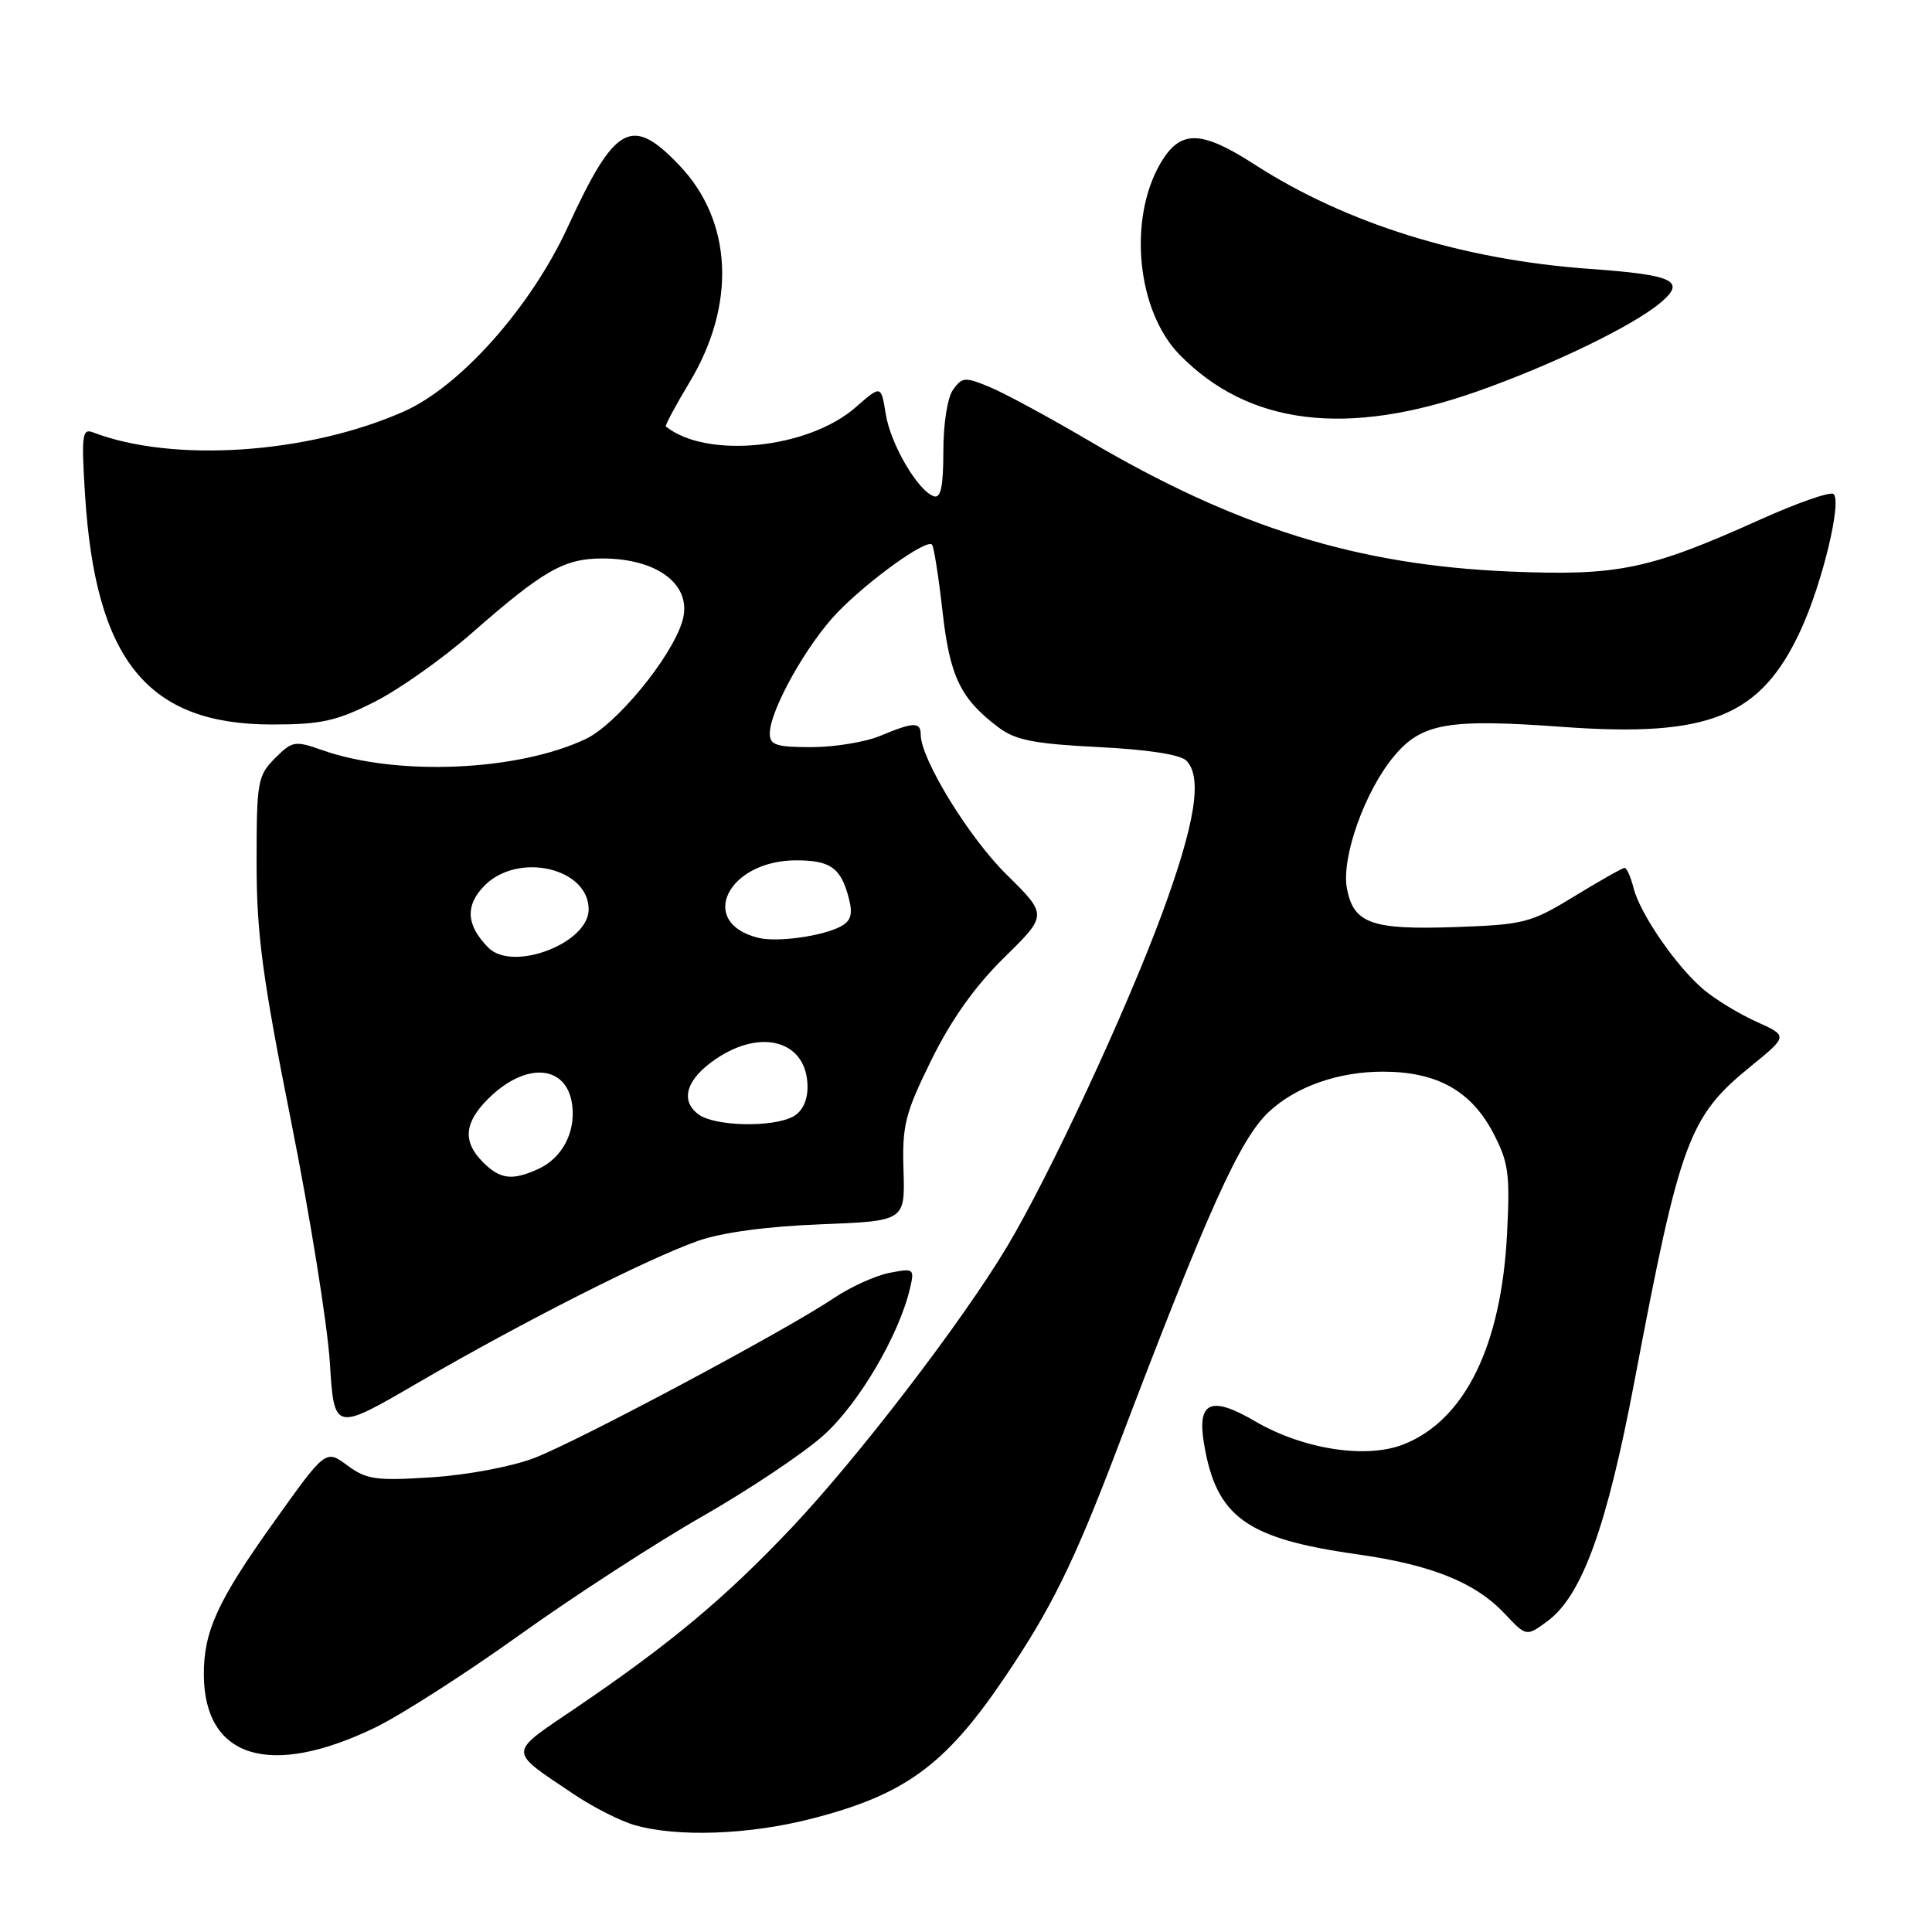 <?xml version="1.0" encoding="UTF-8" standalone="no"?>
<!DOCTYPE svg PUBLIC "-//W3C//DTD SVG 1.1//EN" "http://www.w3.org/Graphics/SVG/1.1/DTD/svg11.dtd" >
<svg xmlns="http://www.w3.org/2000/svg" xmlns:xlink="http://www.w3.org/1999/xlink" version="1.1" viewBox="0 0 256 256">
 <g >
 <path fill="currentColor"
d=" M 107.45 241.01 C 119.83 237.85 125.19 233.95 132.97 222.50 C 139.26 213.23 142.27 207.13 148.00 192.06 C 160.13 160.13 164.29 150.91 168.16 147.30 C 171.74 143.97 177.34 142.00 183.23 142.00 C 190.36 142.00 194.90 144.51 197.83 150.07 C 199.90 154.01 200.10 155.50 199.69 163.50 C 198.94 178.29 194.12 188.13 186.05 191.36 C 181.07 193.36 172.66 192.05 166.26 188.30 C 160.46 184.91 158.61 185.72 159.53 191.25 C 161.15 201.01 165.10 203.87 179.82 205.95 C 189.70 207.35 195.46 209.67 199.38 213.82 C 202.25 216.87 202.25 216.87 205.05 214.81 C 209.63 211.42 212.92 202.35 216.60 182.89 C 222.62 151.11 223.78 147.97 231.94 141.33 C 236.93 137.27 236.93 137.27 232.75 135.39 C 230.44 134.35 227.30 132.44 225.75 131.13 C 222.16 128.12 217.31 121.09 216.45 117.65 C 216.08 116.19 215.55 115.00 215.27 115.00 C 214.99 115.00 212.00 116.69 208.63 118.75 C 202.84 122.29 201.97 122.52 192.85 122.84 C 181.74 123.23 179.35 122.38 178.47 117.71 C 177.71 113.63 180.87 104.76 184.74 100.17 C 188.40 95.81 191.89 95.21 207.09 96.32 C 226.50 97.73 233.31 94.96 238.60 83.50 C 241.50 77.23 244.13 66.20 242.92 65.45 C 242.42 65.14 238.04 66.68 233.18 68.87 C 218.49 75.48 214.41 76.33 200.06 75.73 C 179.90 74.89 163.82 69.90 144.31 58.41 C 139.07 55.33 133.17 52.13 131.20 51.31 C 127.90 49.93 127.51 49.95 126.31 51.60 C 125.55 52.62 125.00 56.09 125.00 59.77 C 125.00 64.44 124.66 66.06 123.75 65.76 C 121.63 65.06 118.00 58.86 117.36 54.84 C 116.75 51.02 116.75 51.02 113.40 53.95 C 107.11 59.48 93.62 60.85 88.23 56.51 C 88.09 56.40 89.50 53.76 91.37 50.65 C 97.58 40.33 97.07 29.31 90.03 21.92 C 83.70 15.26 81.50 16.47 75.25 30.04 C 70.36 40.68 61.00 51.21 53.50 54.53 C 40.78 60.16 22.89 61.35 12.29 57.28 C 10.89 56.74 10.77 57.72 11.27 65.59 C 12.66 87.53 19.57 96.00 36.05 96.00 C 42.52 96.00 44.58 95.55 49.59 93.02 C 52.84 91.39 58.65 87.28 62.50 83.90 C 71.99 75.58 74.73 74.01 79.80 74.00 C 87.28 74.00 91.87 77.63 90.39 82.39 C 88.90 87.21 81.69 95.97 77.63 97.91 C 68.63 102.19 52.58 102.88 42.71 99.40 C 39.08 98.12 38.73 98.17 36.43 100.48 C 34.14 102.77 34.00 103.57 34.00 114.28 C 34.00 123.76 34.76 129.43 38.57 148.57 C 41.09 161.18 43.40 175.59 43.71 180.59 C 44.28 189.69 44.28 189.69 55.39 183.22 C 69.11 175.24 85.85 166.75 92.50 164.42 C 95.65 163.31 101.64 162.50 108.71 162.23 C 119.92 161.79 119.92 161.79 119.72 155.08 C 119.53 149.08 119.93 147.53 123.42 140.44 C 126.06 135.08 129.20 130.67 133.07 126.87 C 138.81 121.24 138.81 121.24 133.36 115.87 C 128.36 110.94 122.00 100.56 122.00 97.34 C 122.00 95.63 121.07 95.65 116.65 97.50 C 114.68 98.32 110.57 99.00 107.53 99.00 C 102.87 99.00 102.00 98.72 102.00 97.20 C 102.00 94.12 106.93 85.31 111.02 81.10 C 115.16 76.84 122.74 71.40 123.49 72.16 C 123.74 72.41 124.36 76.36 124.88 80.94 C 125.85 89.69 127.28 92.62 132.37 96.43 C 134.58 98.08 137.12 98.57 145.51 98.99 C 152.00 99.31 156.39 99.98 157.19 100.78 C 159.36 102.96 158.40 109.03 154.00 121.00 C 149.23 133.94 139.04 155.84 133.40 165.25 C 127.47 175.16 113.64 193.19 104.85 202.48 C 96.03 211.79 88.86 217.78 76.33 226.29 C 67.18 232.50 67.20 231.80 76.07 237.77 C 78.59 239.46 82.19 241.29 84.07 241.83 C 89.72 243.46 99.20 243.12 107.45 241.01 Z  M 49.67 228.93 C 53.07 227.29 61.70 221.76 68.86 216.63 C 76.02 211.51 86.93 204.43 93.10 200.91 C 99.27 197.38 106.48 192.56 109.13 190.18 C 113.78 186.01 119.11 176.95 120.57 170.75 C 121.20 168.09 121.11 168.03 117.86 168.66 C 116.01 169.02 112.70 170.52 110.50 172.00 C 104.22 176.24 76.67 190.94 70.80 193.19 C 67.80 194.34 61.90 195.45 57.19 195.75 C 49.81 196.23 48.56 196.05 46.02 194.17 C 43.15 192.05 43.15 192.05 36.22 201.78 C 28.83 212.14 26.99 216.16 27.01 221.90 C 27.06 232.96 35.74 235.65 49.67 228.93 Z  M 195.75 51.86 C 205.71 48.34 216.32 43.21 220.00 40.13 C 223.48 37.22 221.83 36.43 210.67 35.63 C 193.86 34.44 178.40 29.63 166.31 21.84 C 159.11 17.19 156.39 17.15 153.76 21.65 C 149.44 29.08 150.65 41.22 156.30 47.00 C 165.44 56.35 178.47 57.95 195.75 51.86 Z  M 64.00 154.00 C 61.29 151.29 61.49 148.79 64.66 145.62 C 69.67 140.61 75.19 141.05 75.83 146.51 C 76.26 150.10 74.45 153.47 71.34 154.89 C 67.87 156.47 66.28 156.28 64.00 154.00 Z  M 92.58 147.68 C 90.04 145.83 90.94 142.95 94.90 140.29 C 101.03 136.16 107.00 138.01 107.00 144.04 C 107.00 145.87 106.29 147.31 105.07 147.96 C 102.34 149.42 94.73 149.25 92.58 147.68 Z  M 64.72 125.58 C 61.76 122.61 61.60 119.95 64.23 117.32 C 68.69 112.86 78.00 115.01 78.00 120.50 C 78.00 124.98 67.96 128.82 64.72 125.58 Z  M 100.50 124.27 C 92.35 122.28 96.39 114.00 105.51 114.00 C 110.09 114.00 111.47 115.02 112.51 119.17 C 113.01 121.19 112.73 122.07 111.34 122.79 C 108.86 124.07 102.96 124.88 100.50 124.27 Z "/>
</g>
</svg>